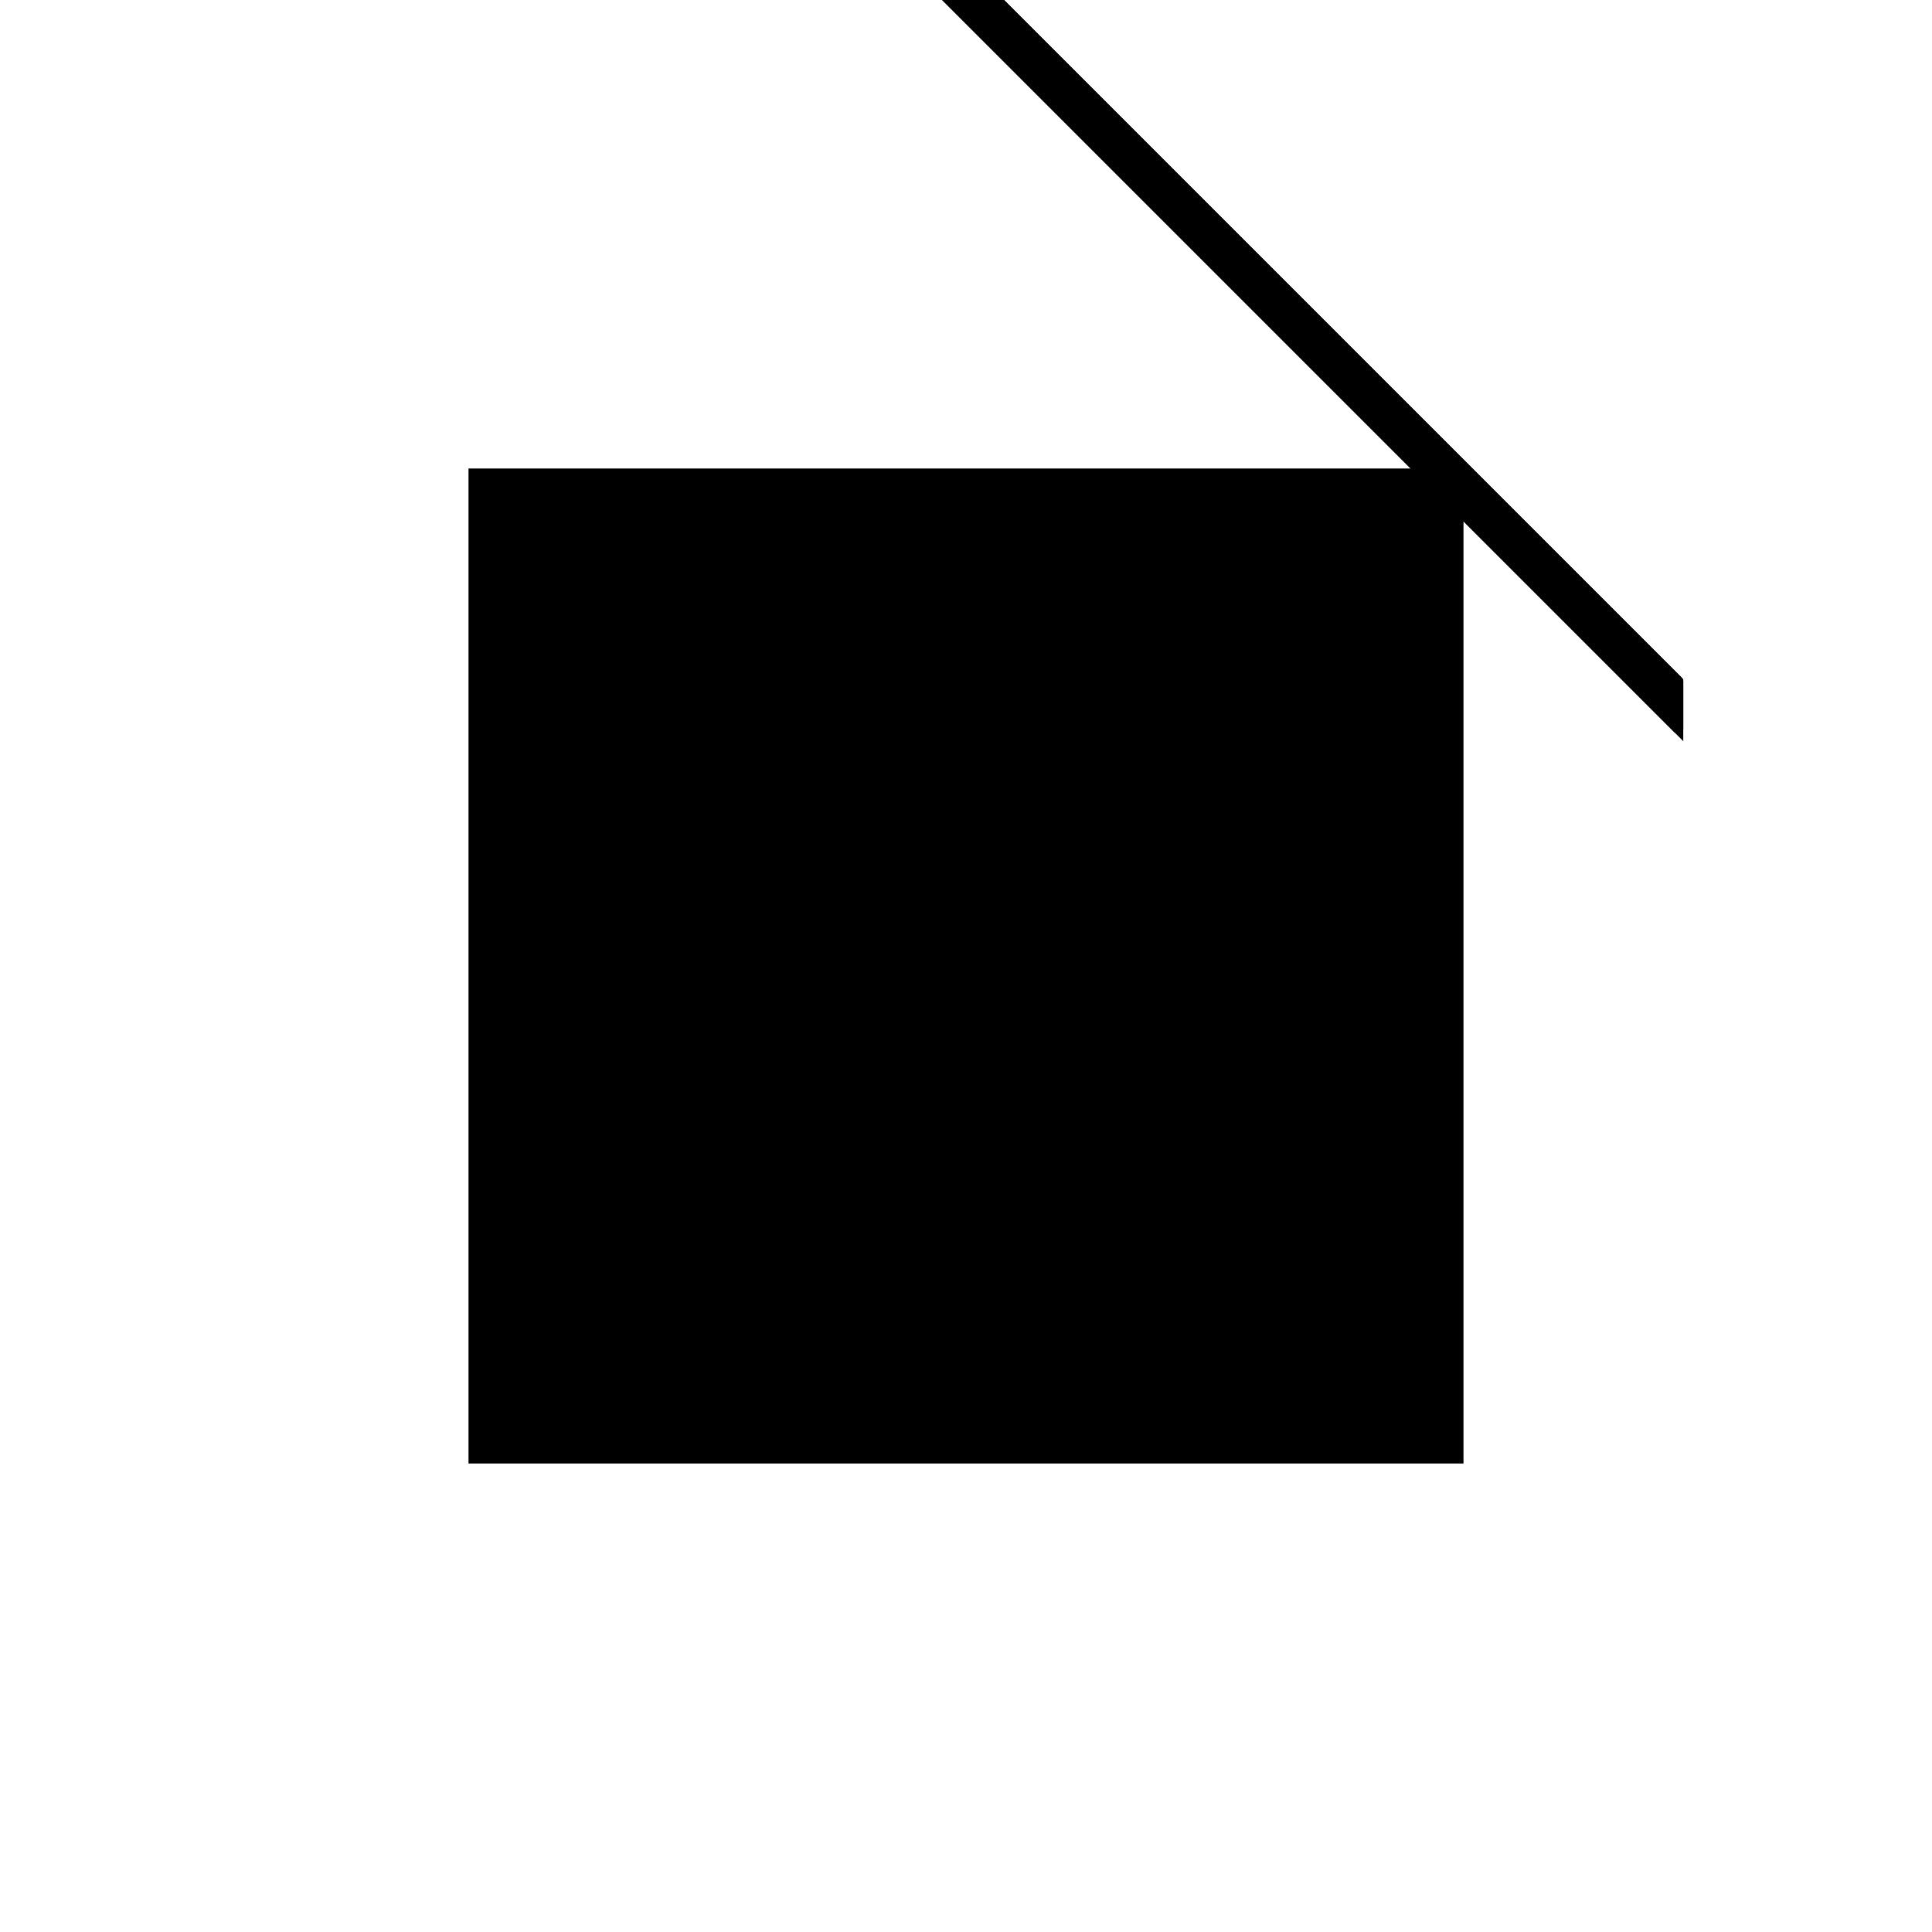 <?xml version="1.0"?>
<!DOCTYPE svg PUBLIC "-//W3C//DTD SVG 1.1//EN"
  "http://www.w3.org/Graphics/SVG/1.1/DTD/svg11.dtd">
<svg
  width="240"
  height="240"
  viewBox="-50 -50 200 200" xmlns="http://www.w3.org/2000/svg" version="1.1">
  <rect
    x="0"
    y="0"
    width="100"
    height="100"
    fill="hsla(206,100%,53%,0.3)"
    stroke="hsl(206,100%,53%)"
    stroke-width="3"
    transform="" />
  
  <path
    d="M 
      419.037
      4.43
      L
    
      419.037
      9.43
      L
    
      324.037
      104.43
      L
    
      319.037
      104.43
      z
    "
    fill="hsla(0,0%,50%,0.3)"
    stroke="hsla(0,0%,50%,1)"
    stroke-width="1"
    transform="translate(-345.287,-80.055) scale(1,-1) translate(50,-110)"
    />
  
  
  <line
    x1="324.037"
    y1="99.43"
    x2="324.037"
    y2="104.43"
    stroke="hsla(0,50%,50%,0.6)"
    stroke-width="1"
    transform="translate(-345.287,-80.055) scale(1,-1) translate(50,-110)"
    />
  
  <line
    x1="329.037"
    y1="94.43"
    x2="329.037"
    y2="99.43"
    stroke="hsla(0,50%,50%,0.6)"
    stroke-width="1"
    transform="translate(-345.287,-80.055) scale(1,-1) translate(50,-110)"
    />
  
  <line
    x1="334.037"
    y1="89.43"
    x2="334.037"
    y2="94.43"
    stroke="hsla(0,50%,50%,0.6)"
    stroke-width="1"
    transform="translate(-345.287,-80.055) scale(1,-1) translate(50,-110)"
    />
  
  <line
    x1="339.037"
    y1="84.43"
    x2="339.037"
    y2="89.43"
    stroke="hsla(0,50%,50%,0.6)"
    stroke-width="1"
    transform="translate(-345.287,-80.055) scale(1,-1) translate(50,-110)"
    />
  
  <line
    x1="344.037"
    y1="79.43"
    x2="344.037"
    y2="84.43"
    stroke="hsla(0,50%,50%,0.6)"
    stroke-width="1"
    transform="translate(-345.287,-80.055) scale(1,-1) translate(50,-110)"
    />
  
  <line
    x1="349.037"
    y1="74.43"
    x2="349.037"
    y2="79.43"
    stroke="hsla(0,50%,50%,0.6)"
    stroke-width="1"
    transform="translate(-345.287,-80.055) scale(1,-1) translate(50,-110)"
    />
  
  <line
    x1="354.037"
    y1="69.43"
    x2="354.037"
    y2="74.43"
    stroke="hsla(0,50%,50%,0.6)"
    stroke-width="1"
    transform="translate(-345.287,-80.055) scale(1,-1) translate(50,-110)"
    />
  
  <line
    x1="359.037"
    y1="64.43"
    x2="359.037"
    y2="69.43"
    stroke="hsla(0,50%,50%,0.6)"
    stroke-width="1"
    transform="translate(-345.287,-80.055) scale(1,-1) translate(50,-110)"
    />
  
  <line
    x1="364.037"
    y1="59.43"
    x2="364.037"
    y2="64.43"
    stroke="hsla(0,50%,50%,0.6)"
    stroke-width="1"
    transform="translate(-345.287,-80.055) scale(1,-1) translate(50,-110)"
    />
  
  <line
    x1="369.037"
    y1="54.43"
    x2="369.037"
    y2="59.43"
    stroke="hsla(0,50%,50%,0.6)"
    stroke-width="1"
    transform="translate(-345.287,-80.055) scale(1,-1) translate(50,-110)"
    />
  
  <line
    x1="374.037"
    y1="49.43"
    x2="374.037"
    y2="54.43"
    stroke="hsla(0,50%,50%,0.6)"
    stroke-width="1"
    transform="translate(-345.287,-80.055) scale(1,-1) translate(50,-110)"
    />
  
  <line
    x1="379.037"
    y1="44.43"
    x2="379.037"
    y2="49.43"
    stroke="hsla(0,50%,50%,0.6)"
    stroke-width="1"
    transform="translate(-345.287,-80.055) scale(1,-1) translate(50,-110)"
    />
  
  <line
    x1="384.037"
    y1="39.43"
    x2="384.037"
    y2="44.43"
    stroke="hsla(0,50%,50%,0.6)"
    stroke-width="1"
    transform="translate(-345.287,-80.055) scale(1,-1) translate(50,-110)"
    />
  
  <line
    x1="389.037"
    y1="34.43"
    x2="389.037"
    y2="39.43"
    stroke="hsla(0,50%,50%,0.6)"
    stroke-width="1"
    transform="translate(-345.287,-80.055) scale(1,-1) translate(50,-110)"
    />
  
  <line
    x1="394.037"
    y1="29.43"
    x2="394.037"
    y2="34.43"
    stroke="hsla(0,50%,50%,0.6)"
    stroke-width="1"
    transform="translate(-345.287,-80.055) scale(1,-1) translate(50,-110)"
    />
  
  <line
    x1="399.037"
    y1="24.43"
    x2="399.037"
    y2="29.43"
    stroke="hsla(0,50%,50%,0.6)"
    stroke-width="1"
    transform="translate(-345.287,-80.055) scale(1,-1) translate(50,-110)"
    />
  
  <line
    x1="404.037"
    y1="19.43"
    x2="404.037"
    y2="24.43"
    stroke="hsla(0,50%,50%,0.6)"
    stroke-width="1"
    transform="translate(-345.287,-80.055) scale(1,-1) translate(50,-110)"
    />
  
  <line
    x1="409.037"
    y1="14.43"
    x2="409.037"
    y2="19.43"
    stroke="hsla(0,50%,50%,0.6)"
    stroke-width="1"
    transform="translate(-345.287,-80.055) scale(1,-1) translate(50,-110)"
    />
  
  <line
    x1="414.037"
    y1="9.43"
    x2="414.037"
    y2="14.43"
    stroke="hsla(0,50%,50%,0.6)"
    stroke-width="1"
    transform="translate(-345.287,-80.055) scale(1,-1) translate(50,-110)"
    />
  
  <line
    x1="419.037"
    y1="4.43"
    x2="419.037"
    y2="9.43"
    stroke="hsla(0,50%,50%,0.6)"
    stroke-width="1"
    transform="translate(-345.287,-80.055) scale(1,-1) translate(50,-110)"
    />
  
  <line
    x1="414.037"
    y1="9.43"
    x2="419.037"
    y2="9.43"
    stroke="hsla(0,50%,50%,0.6)"
    stroke-width="1"
    transform="translate(-345.287,-80.055) scale(1,-1) translate(50,-110)"
    />
  
  <line
    x1="409.037"
    y1="14.43"
    x2="414.037"
    y2="14.43"
    stroke="hsla(0,50%,50%,0.6)"
    stroke-width="1"
    transform="translate(-345.287,-80.055) scale(1,-1) translate(50,-110)"
    />
  
  <line
    x1="404.037"
    y1="19.43"
    x2="409.037"
    y2="19.43"
    stroke="hsla(0,50%,50%,0.6)"
    stroke-width="1"
    transform="translate(-345.287,-80.055) scale(1,-1) translate(50,-110)"
    />
  
  <line
    x1="399.037"
    y1="24.43"
    x2="404.037"
    y2="24.43"
    stroke="hsla(0,50%,50%,0.6)"
    stroke-width="1"
    transform="translate(-345.287,-80.055) scale(1,-1) translate(50,-110)"
    />
  
  <line
    x1="394.037"
    y1="29.43"
    x2="399.037"
    y2="29.43"
    stroke="hsla(0,50%,50%,0.6)"
    stroke-width="1"
    transform="translate(-345.287,-80.055) scale(1,-1) translate(50,-110)"
    />
  
  <line
    x1="389.037"
    y1="34.43"
    x2="394.037"
    y2="34.43"
    stroke="hsla(0,50%,50%,0.6)"
    stroke-width="1"
    transform="translate(-345.287,-80.055) scale(1,-1) translate(50,-110)"
    />
  
  <line
    x1="384.037"
    y1="39.43"
    x2="389.037"
    y2="39.43"
    stroke="hsla(0,50%,50%,0.6)"
    stroke-width="1"
    transform="translate(-345.287,-80.055) scale(1,-1) translate(50,-110)"
    />
  
  <line
    x1="379.037"
    y1="44.43"
    x2="384.037"
    y2="44.43"
    stroke="hsla(0,50%,50%,0.6)"
    stroke-width="1"
    transform="translate(-345.287,-80.055) scale(1,-1) translate(50,-110)"
    />
  
  <line
    x1="374.037"
    y1="49.43"
    x2="379.037"
    y2="49.43"
    stroke="hsla(0,50%,50%,0.6)"
    stroke-width="1"
    transform="translate(-345.287,-80.055) scale(1,-1) translate(50,-110)"
    />
  
  <line
    x1="369.037"
    y1="54.43"
    x2="374.037"
    y2="54.43"
    stroke="hsla(0,50%,50%,0.6)"
    stroke-width="1"
    transform="translate(-345.287,-80.055) scale(1,-1) translate(50,-110)"
    />
  
  <line
    x1="364.037"
    y1="59.43"
    x2="369.037"
    y2="59.43"
    stroke="hsla(0,50%,50%,0.6)"
    stroke-width="1"
    transform="translate(-345.287,-80.055) scale(1,-1) translate(50,-110)"
    />
  
  <line
    x1="359.037"
    y1="64.43"
    x2="364.037"
    y2="64.43"
    stroke="hsla(0,50%,50%,0.6)"
    stroke-width="1"
    transform="translate(-345.287,-80.055) scale(1,-1) translate(50,-110)"
    />
  
  <line
    x1="354.037"
    y1="69.43"
    x2="359.037"
    y2="69.43"
    stroke="hsla(0,50%,50%,0.6)"
    stroke-width="1"
    transform="translate(-345.287,-80.055) scale(1,-1) translate(50,-110)"
    />
  
  <line
    x1="349.037"
    y1="74.43"
    x2="354.037"
    y2="74.43"
    stroke="hsla(0,50%,50%,0.6)"
    stroke-width="1"
    transform="translate(-345.287,-80.055) scale(1,-1) translate(50,-110)"
    />
  
  <line
    x1="344.037"
    y1="79.43"
    x2="349.037"
    y2="79.43"
    stroke="hsla(0,50%,50%,0.6)"
    stroke-width="1"
    transform="translate(-345.287,-80.055) scale(1,-1) translate(50,-110)"
    />
  
  <line
    x1="339.037"
    y1="84.43"
    x2="344.037"
    y2="84.43"
    stroke="hsla(0,50%,50%,0.6)"
    stroke-width="1"
    transform="translate(-345.287,-80.055) scale(1,-1) translate(50,-110)"
    />
  
  <line
    x1="334.037"
    y1="89.43"
    x2="339.037"
    y2="89.43"
    stroke="hsla(0,50%,50%,0.6)"
    stroke-width="1"
    transform="translate(-345.287,-80.055) scale(1,-1) translate(50,-110)"
    />
  
  <line
    x1="329.037"
    y1="94.43"
    x2="334.037"
    y2="94.43"
    stroke="hsla(0,50%,50%,0.6)"
    stroke-width="1"
    transform="translate(-345.287,-80.055) scale(1,-1) translate(50,-110)"
    />
  
  <line
    x1="324.037"
    y1="99.43"
    x2="329.037"
    y2="99.43"
    stroke="hsla(0,50%,50%,0.6)"
    stroke-width="1"
    transform="translate(-345.287,-80.055) scale(1,-1) translate(50,-110)"
    />
  
  <line
    x1="319.037"
    y1="104.43"
    x2="324.037"
    y2="104.43"
    stroke="hsla(0,50%,50%,0.6)"
    stroke-width="1"
    transform="translate(-345.287,-80.055) scale(1,-1) translate(50,-110)"
    />
  
  <line
    x1="419.037"
    y1="4.43"
    x2="319.037"
    y2="104.43"
    stroke="hsla(0,50%,50%,0.6)"
    stroke-width="1"
    transform="translate(-345.287,-80.055) scale(1,-1) translate(50,-110)"
    />
  
  <line
    x1="419.037"
    y1="9.43"
    x2="324.037"
    y2="104.43"
    stroke="hsla(0,50%,50%,0.6)"
    stroke-width="1"
    transform="translate(-345.287,-80.055) scale(1,-1) translate(50,-110)"
    />
  
</svg>
